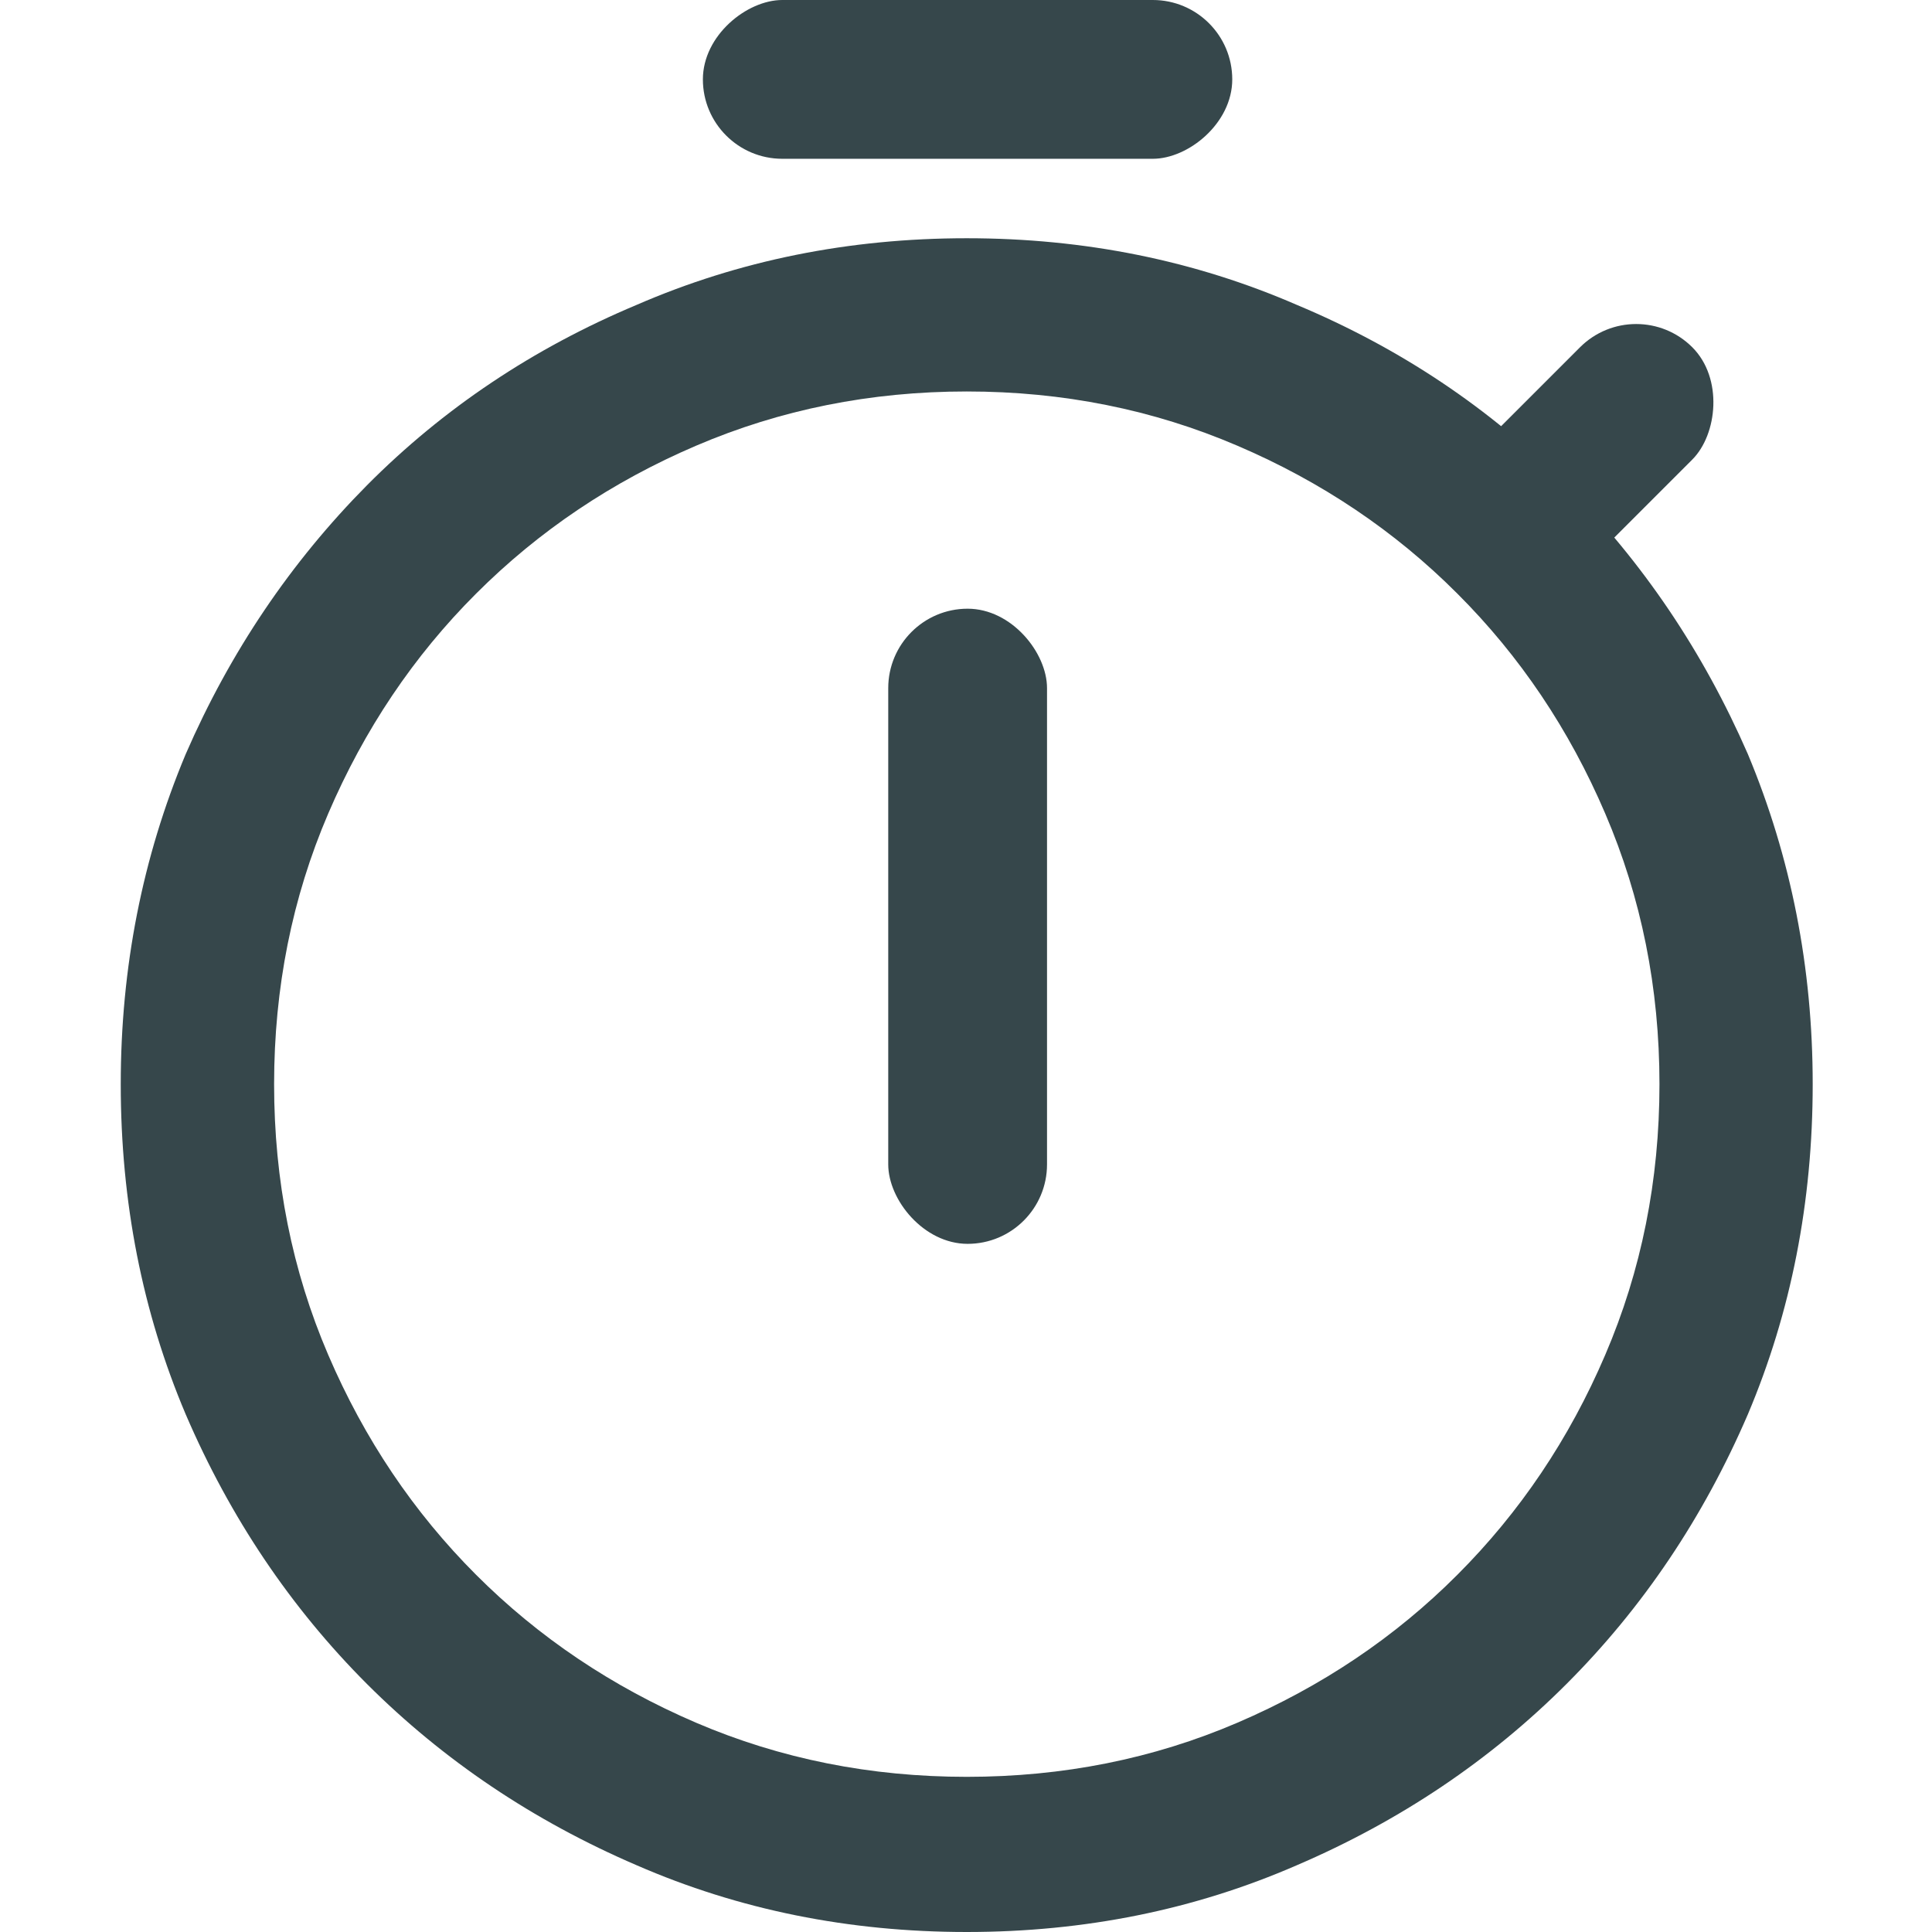 <svg viewBox="0 0 16 16" fill="none" xmlns="http://www.w3.org/2000/svg">
<path d="M8.006 1.973C7.03 1.973 6.119 2.157 5.272 2.525C4.416 2.884 3.672 3.382 3.039 4.019C2.407 4.657 1.906 5.399 1.538 6.245C1.179 7.102 1 8.013 1 8.979C1 9.955 1.179 10.866 1.538 11.713C1.906 12.569 2.407 13.313 3.039 13.946C3.672 14.578 4.416 15.079 5.272 15.447C6.119 15.816 7.03 16 8.006 16C8.982 16 9.893 15.816 10.74 15.447C11.597 15.079 12.341 14.578 12.973 13.946C13.606 13.313 14.106 12.569 14.475 11.713C14.833 10.866 15.012 9.955 15.012 8.979C15.012 8.013 14.833 7.102 14.475 6.245C14.106 5.399 13.606 4.657 12.973 4.019C12.341 3.382 11.597 2.884 10.74 2.525C9.893 2.157 8.982 1.973 8.006 1.973ZM8.006 14.715C7.21 14.715 6.463 14.566 5.765 14.267C5.068 13.968 4.461 13.56 3.943 13.042C3.425 12.524 3.017 11.917 2.718 11.22C2.419 10.523 2.27 9.776 2.27 8.979C2.27 8.182 2.419 7.435 2.718 6.738C3.017 6.041 3.425 5.433 3.943 4.916C4.461 4.398 5.068 3.989 5.765 3.691C6.463 3.392 7.21 3.242 8.006 3.242C8.803 3.242 9.55 3.392 10.247 3.691C10.944 3.989 11.552 4.398 12.069 4.916C12.587 5.433 12.996 6.041 13.294 6.738C13.593 7.435 13.743 8.182 13.743 8.979C13.743 9.776 13.593 10.523 13.294 11.22C12.996 11.917 12.587 12.524 12.069 13.042C11.552 13.56 10.944 13.968 10.247 14.267C9.55 14.566 8.803 14.715 8.006 14.715Z" fill="#36474B"/>
<rect x="7.356" y="5.041" width="1.315" height="5.26" rx="0.658" fill="#36474B"/>
<rect x="13.55" y="2.411" width="1.315" height="2.56" rx="0.658" transform="rotate(45 13.55 2.411)" fill="#36474B"/>
<rect x="10.205" width="1.315" height="4.384" rx="0.658" transform="rotate(90 10.205 0)" fill="#36474B"/>
</svg>
